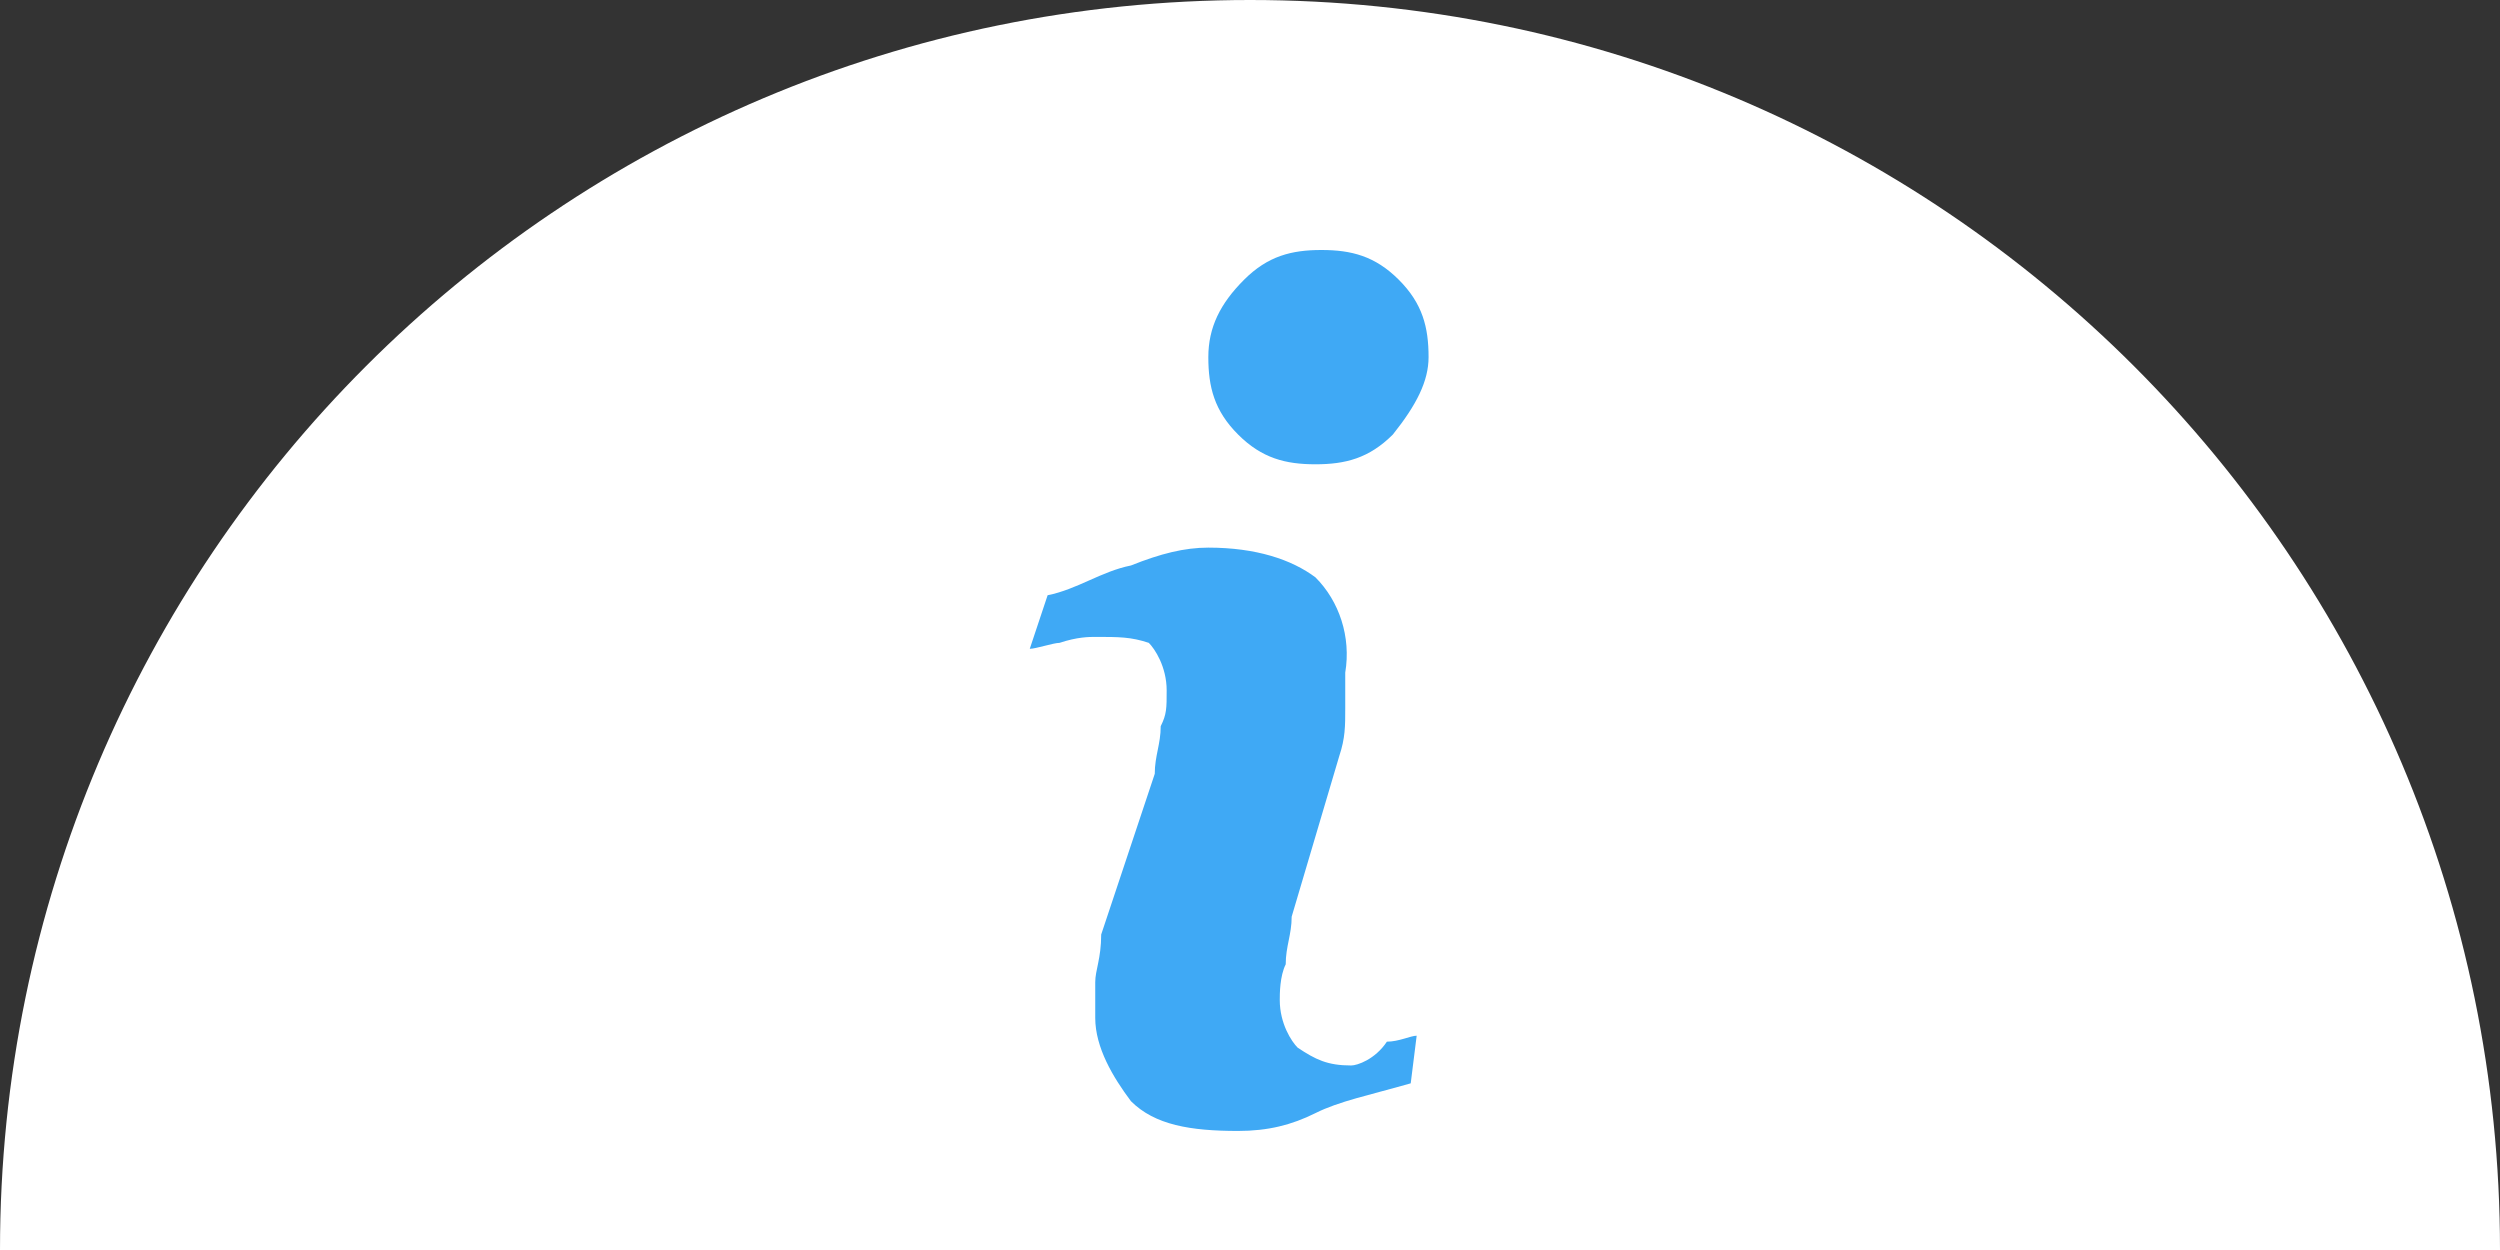 
<!-- Generator: Adobe Illustrator 18.1.1, SVG Export Plug-In . SVG Version: 6.00 Build 0)  -->
<svg version="1.1" id="Layer_1" xmlns="http://www.w3.org/2000/svg" xmlns:xlink="http://www.w3.org/1999/xlink" x="0px" y="0px"
	 viewBox="0 0 42 21" enable-background="new 0 0 42 21" xml:space="preserve">
<rect x="0" y="0" width="42" height="21" fill="#333333" stroke="none"/>
<g>
	<path fill="#FFFFFF" d="M0,21C0,9.4,9.4,0,21,0s21,9.4,21,21"/>
	<g>
		<path fill="#3FA9F5" d="M22.7,17.9c-0.4,0-0.6-0.1-0.9-0.3c-0.1-0.1-0.3-0.4-0.3-0.8c0-0.1,0-0.4,0.1-0.6c0-0.3,0.1-0.5,0.1-0.8
			l0.8-2.7c0.1-0.3,0.1-0.5,0.1-0.8s0-0.5,0-0.6c0.1-0.6-0.1-1.2-0.5-1.6c-0.4-0.3-1-0.5-1.8-0.5c-0.4,0-0.8,0.1-1.3,0.3
			c-0.5,0.1-0.9,0.4-1.4,0.5l-0.3,0.9c0.1,0,0.4-0.1,0.5-0.1c0.3-0.1,0.5-0.1,0.6-0.1c0.4,0,0.6,0,0.9,0.1c0.1,0.1,0.3,0.4,0.3,0.8
			c0,0.3,0,0.4-0.1,0.6c0,0.3-0.1,0.5-0.1,0.8l-0.9,2.7c0,0.4-0.1,0.6-0.1,0.8c0,0.3,0,0.5,0,0.6c0,0.5,0.3,1,0.6,1.4
			c0.4,0.4,1,0.5,1.8,0.5c0.5,0,0.9-0.1,1.3-0.3s0.9-0.3,1.6-0.5l0.1-0.8c-0.1,0-0.3,0.1-0.5,0.1C23.1,17.8,22.8,17.9,22.7,17.9z"/>
		<path fill="#3FA9F5" d="M22.2,4.2c-0.5,0-0.9,0.1-1.3,0.5c-0.4,0.4-0.6,0.8-0.6,1.3s0.1,0.9,0.5,1.3c0.4,0.4,0.8,0.5,1.3,0.5
			c0.5,0,0.9-0.1,1.3-0.5C23.8,6.8,24,6.4,24,6c0-0.5-0.1-0.9-0.5-1.3C23.1,4.3,22.7,4.2,22.2,4.2z"/>
	</g>
</g>
</svg>

